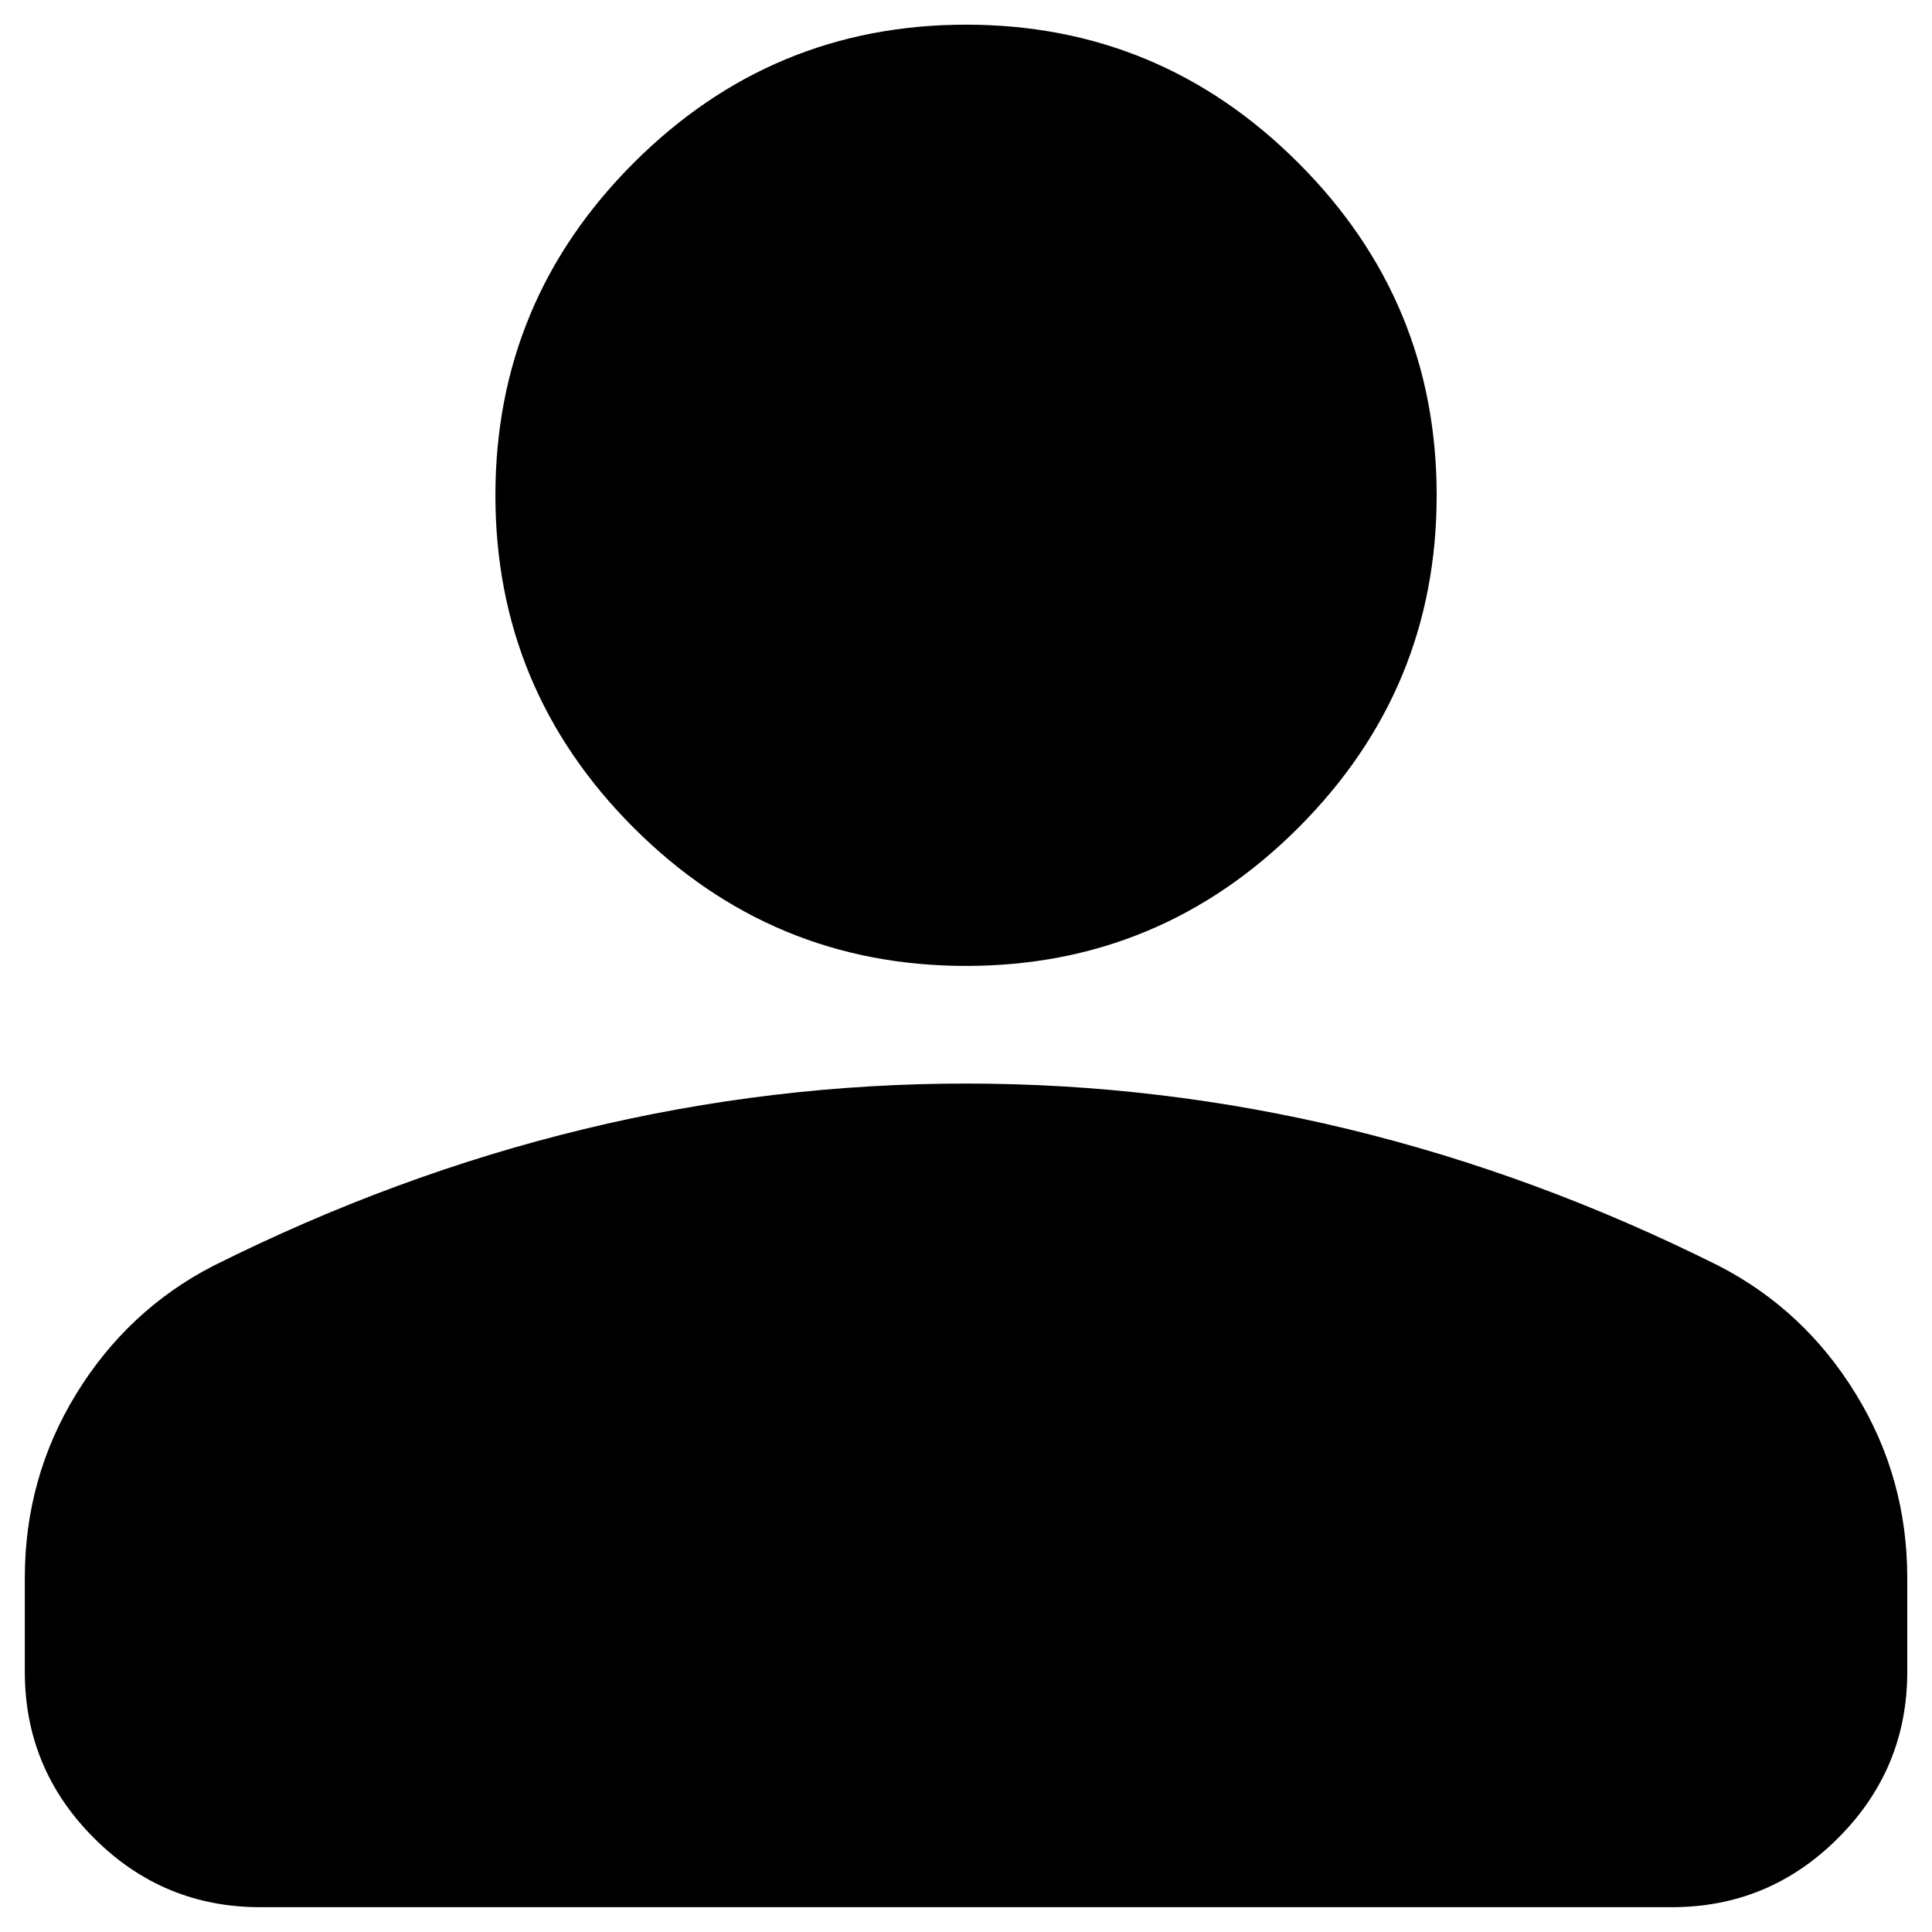 <svg width="20" height="20" viewBox="0 0 26 26" fill="none" xmlns="http://www.w3.org/2000/svg">
<path d="M13 12.999C11.259 12.999 9.768 12.379 8.527 11.139C7.287 9.898 6.667 8.407 6.667 6.666C6.667 4.924 7.287 3.433 8.527 2.193C9.768 0.952 11.259 0.332 13 0.332C14.742 0.332 16.233 0.952 17.473 2.193C18.714 3.433 19.334 4.924 19.334 6.666C19.334 8.407 18.714 9.898 17.473 11.139C16.233 12.379 14.742 12.999 13 12.999ZM0.334 22.499V21.232C0.334 20.335 0.565 19.51 1.026 18.758C1.488 18.006 2.102 17.432 2.867 17.037C4.503 16.218 6.166 15.605 7.855 15.196C9.543 14.787 11.259 14.582 13 14.582C14.742 14.582 16.457 14.787 18.146 15.196C19.835 15.605 21.498 16.218 23.134 17.037C23.899 17.432 24.513 18.006 24.974 18.758C25.436 19.51 25.667 20.335 25.667 21.232V22.499C25.667 23.37 25.357 24.115 24.737 24.735C24.117 25.356 23.371 25.666 22.5 25.666H3.5C2.63 25.666 1.884 25.356 1.264 24.735C0.644 24.115 0.334 23.37 0.334 22.499Z" fill="currentColor"/>
</svg>
